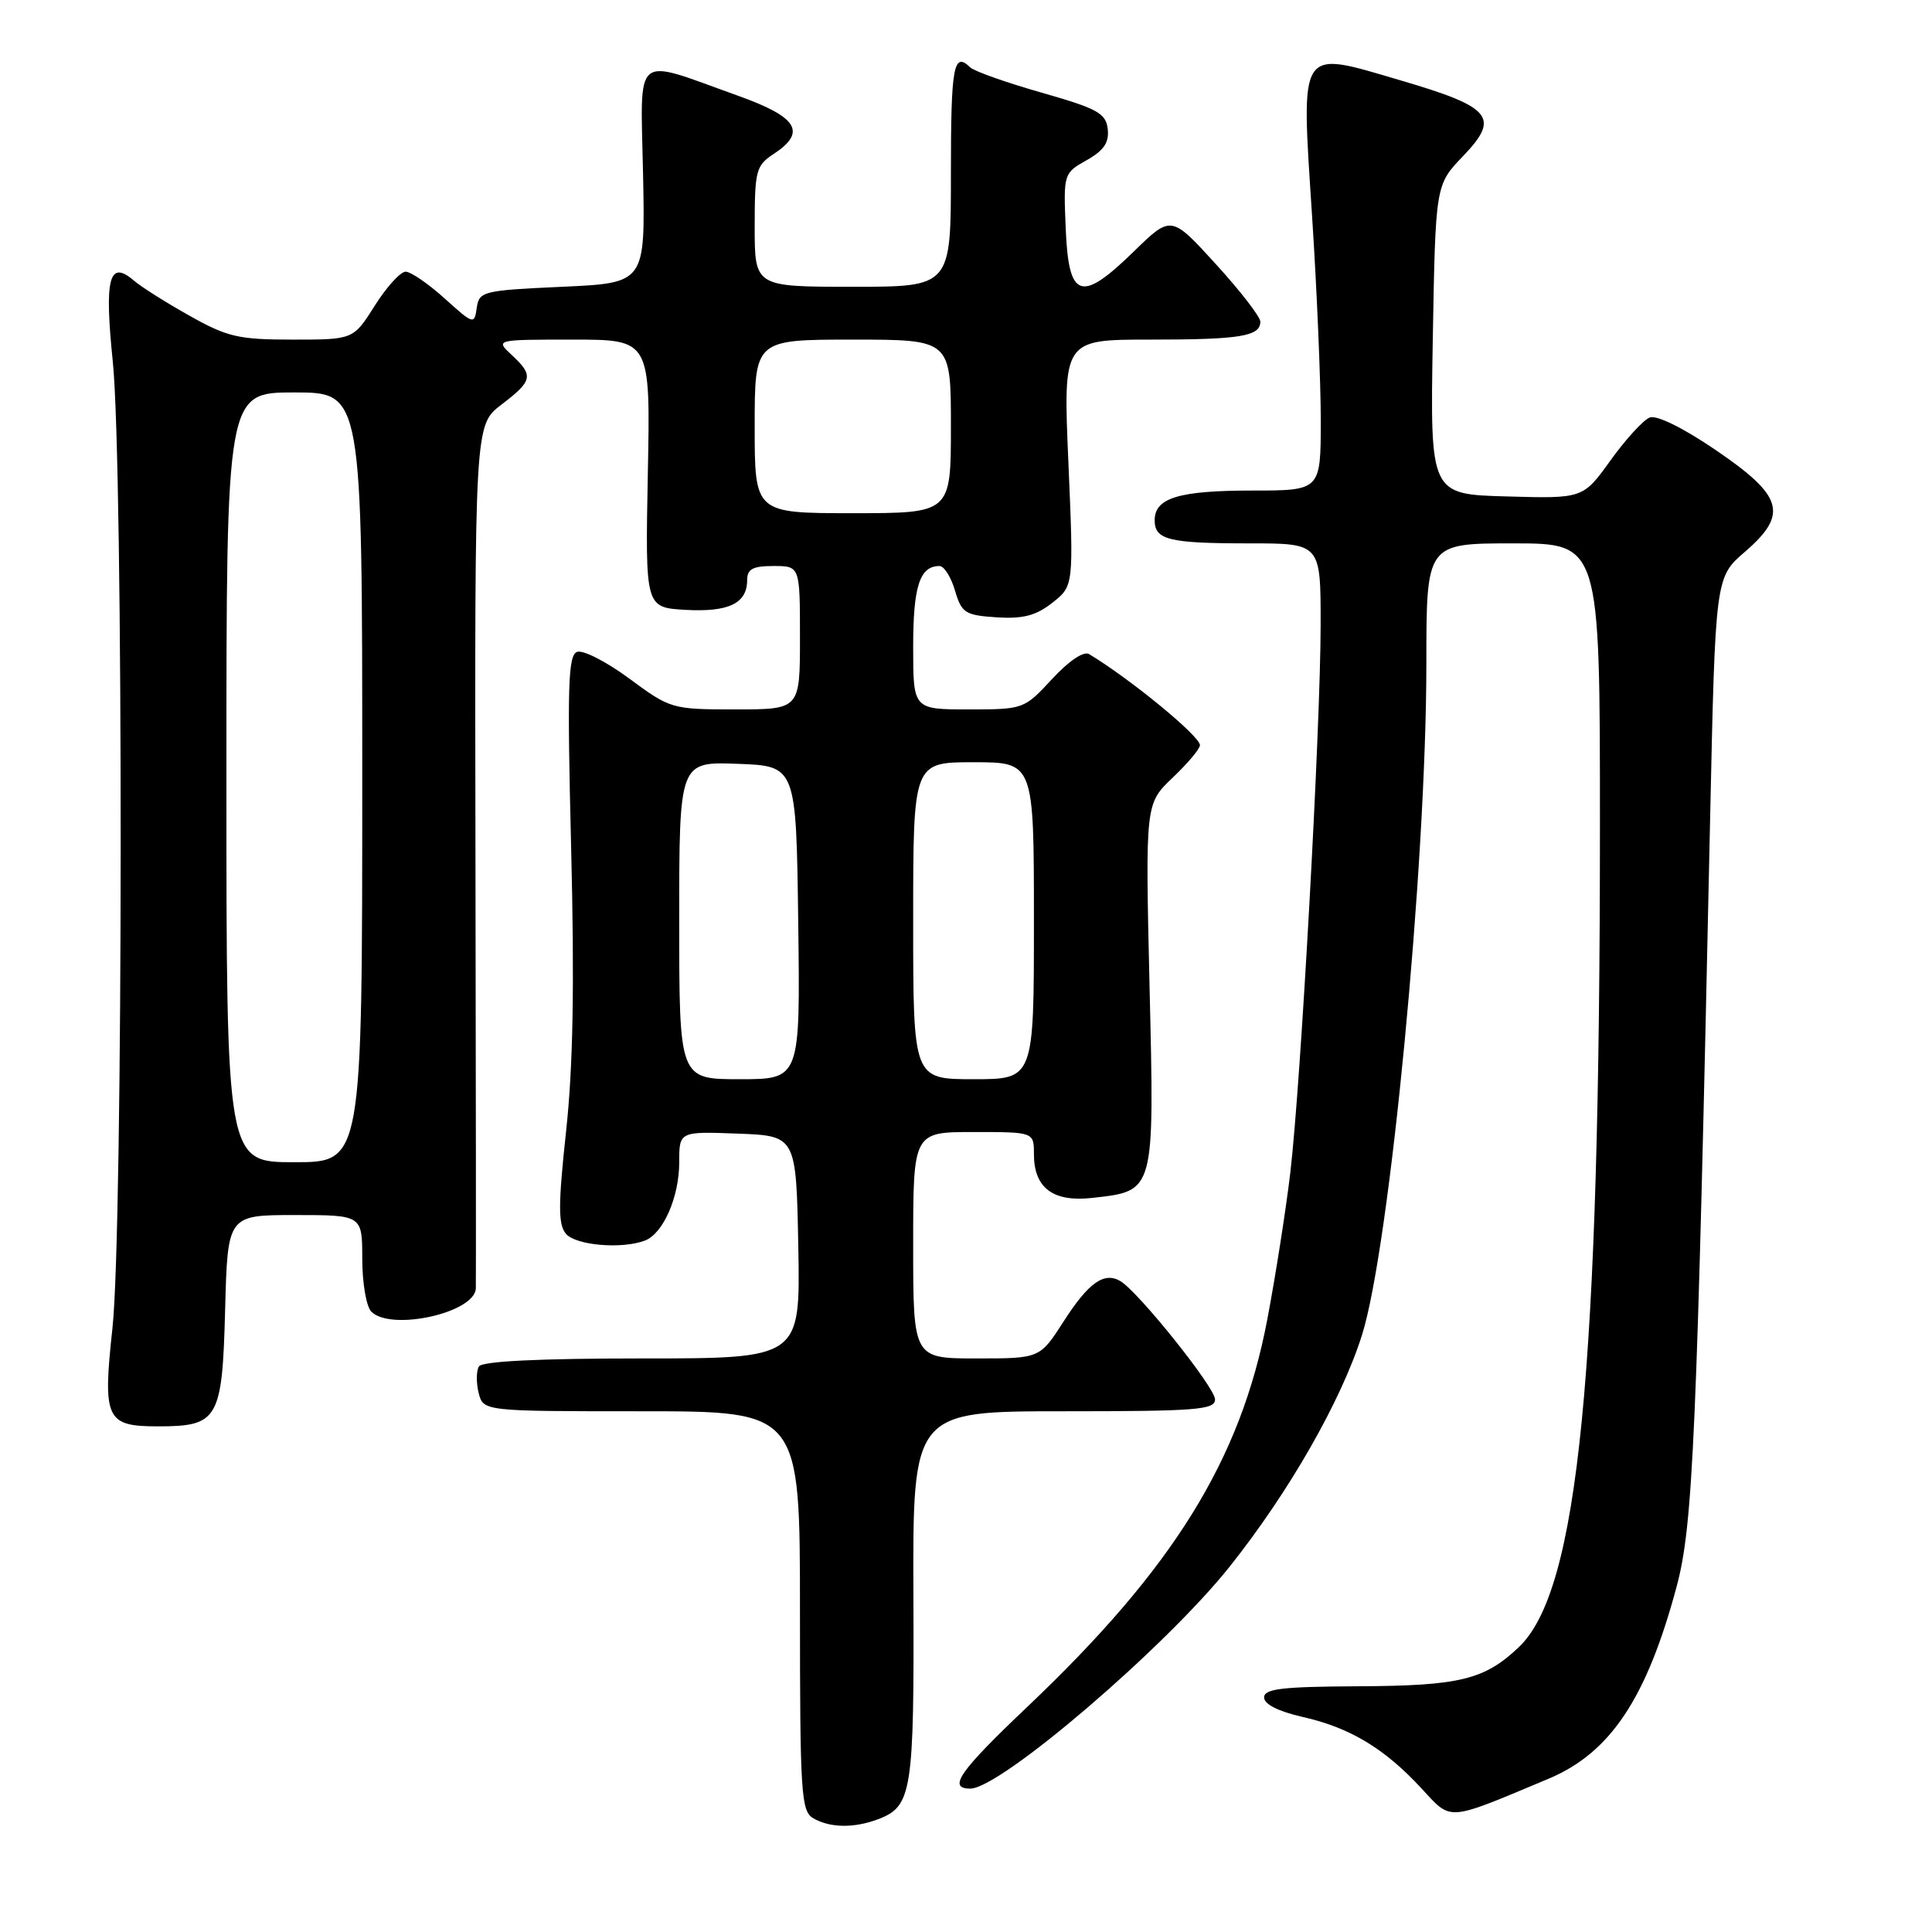 <?xml version="1.0" encoding="UTF-8" standalone="no"?>
<!DOCTYPE svg PUBLIC "-//W3C//DTD SVG 1.1//EN" "http://www.w3.org/Graphics/SVG/1.1/DTD/svg11.dtd" >
<svg xmlns="http://www.w3.org/2000/svg" xmlns:xlink="http://www.w3.org/1999/xlink" version="1.1" viewBox="0 0 256 256">
 <g >
 <path fill="currentColor"
d=" M 116.37 241.05 C 120.84 239.35 121.14 237.45 121.03 211.44 C 120.94 187.00 120.94 187.00 140.97 187.00 C 158.53 187.00 161.00 186.81 161.00 185.43 C 161.00 183.85 150.84 171.16 148.45 169.75 C 146.30 168.49 144.24 169.95 140.94 175.09 C 137.79 180.00 137.79 180.00 129.40 180.00 C 121.00 180.00 121.00 180.00 121.00 165.00 C 121.00 150.00 121.00 150.00 129.00 150.00 C 137.00 150.00 137.00 150.00 137.00 152.93 C 137.00 157.41 139.53 159.31 144.72 158.73 C 153.06 157.79 152.97 158.14 152.32 130.65 C 151.76 106.50 151.76 106.50 155.38 103.05 C 157.37 101.16 159.00 99.22 159.00 98.74 C 159.00 97.54 149.78 89.97 144.31 86.67 C 143.60 86.24 141.63 87.57 139.40 89.98 C 135.71 93.97 135.63 94.00 128.34 94.00 C 121.00 94.00 121.00 94.00 121.00 85.70 C 121.00 77.68 121.87 75.00 124.49 75.00 C 125.09 75.00 126.02 76.46 126.54 78.25 C 127.42 81.23 127.88 81.52 132.06 81.80 C 135.55 82.02 137.27 81.58 139.44 79.87 C 142.27 77.64 142.27 77.64 141.57 61.32 C 140.86 45.00 140.86 45.00 152.35 45.00 C 164.33 45.00 167.00 44.57 167.00 42.62 C 167.00 41.98 164.34 38.54 161.09 34.98 C 155.18 28.50 155.18 28.50 150.21 33.35 C 143.20 40.18 141.59 39.62 141.21 30.22 C 140.91 23.03 140.94 22.94 143.98 21.23 C 146.27 19.94 146.98 18.89 146.78 17.10 C 146.54 15.00 145.43 14.39 138.00 12.27 C 133.32 10.94 129.07 9.43 128.55 8.92 C 126.35 6.79 126.00 8.74 126.00 23.00 C 126.00 38.00 126.00 38.00 113.00 38.00 C 100.00 38.00 100.00 38.00 100.00 30.02 C 100.00 22.62 100.18 21.93 102.50 20.41 C 106.93 17.50 105.72 15.52 97.75 12.67 C 83.70 7.64 84.88 6.66 85.21 23.13 C 85.50 37.50 85.50 37.50 74.50 38.00 C 63.96 38.48 63.49 38.60 63.17 40.80 C 62.86 43.03 62.74 43.00 58.92 39.55 C 56.76 37.60 54.43 36.00 53.75 36.00 C 53.06 36.00 51.22 38.03 49.66 40.50 C 46.82 45.00 46.82 45.00 38.78 45.00 C 31.62 45.00 30.13 44.66 25.12 41.84 C 22.03 40.11 18.70 38.01 17.73 37.17 C 14.45 34.36 13.81 36.85 14.95 47.96 C 16.36 61.74 16.33 162.91 14.90 175.99 C 13.59 188.04 14.04 189.00 20.93 189.00 C 28.92 189.00 29.45 188.09 29.83 173.58 C 30.16 161.00 30.16 161.00 39.08 161.00 C 48.00 161.00 48.00 161.00 48.00 166.80 C 48.00 169.99 48.54 173.14 49.20 173.80 C 51.82 176.42 62.91 173.96 63.05 170.72 C 63.08 170.05 63.06 144.03 63.00 112.91 C 62.90 56.31 62.90 56.31 66.45 53.61 C 70.60 50.44 70.74 49.77 67.81 47.04 C 65.62 45.00 65.62 45.00 75.90 45.00 C 86.19 45.00 86.19 45.00 85.84 62.75 C 85.50 80.50 85.50 80.50 90.83 80.81 C 96.55 81.13 99.00 79.95 99.00 76.88 C 99.00 75.40 99.74 75.00 102.50 75.00 C 106.00 75.00 106.00 75.00 106.00 84.50 C 106.00 94.00 106.00 94.00 97.46 94.00 C 89.03 94.00 88.84 93.94 83.39 89.92 C 80.35 87.67 77.23 86.08 76.46 86.38 C 75.27 86.83 75.15 90.97 75.68 112.38 C 76.13 130.48 75.94 141.33 75.01 149.89 C 73.96 159.63 73.95 162.23 74.98 163.47 C 76.26 165.02 82.40 165.55 85.46 164.38 C 87.88 163.45 90.00 158.62 90.00 154.01 C 90.00 149.92 90.00 149.92 97.75 150.21 C 105.50 150.50 105.50 150.50 105.78 165.25 C 106.05 180.00 106.05 180.00 85.09 180.00 C 71.43 180.00 63.89 180.37 63.46 181.06 C 63.11 181.64 63.09 183.21 63.42 184.56 C 64.04 187.00 64.04 187.00 85.02 187.00 C 106.00 187.00 106.00 187.00 106.00 213.45 C 106.00 237.59 106.15 239.99 107.75 240.92 C 109.97 242.22 113.18 242.26 116.37 241.05 Z  M 205.20 235.69 C 213.39 232.25 218.20 225.03 222.17 210.20 C 224.34 202.06 224.84 190.72 226.60 108.50 C 227.29 76.50 227.29 76.50 231.20 73.13 C 237.00 68.12 236.31 65.73 227.32 59.62 C 223.04 56.70 219.52 54.97 218.60 55.32 C 217.75 55.65 215.42 58.20 213.41 60.99 C 209.76 66.07 209.76 66.07 199.63 65.78 C 189.50 65.50 189.50 65.50 189.85 45.00 C 190.21 24.50 190.21 24.50 193.83 20.72 C 198.81 15.54 197.71 14.21 185.55 10.64 C 171.93 6.64 172.39 5.93 173.86 28.68 C 174.50 38.48 175.01 50.66 175.01 55.75 C 175.00 65.00 175.00 65.00 165.93 65.00 C 156.21 65.00 153.00 65.98 153.00 68.93 C 153.00 71.54 154.87 72.00 165.58 72.00 C 175.00 72.00 175.00 72.00 174.99 82.75 C 174.99 96.23 172.37 143.54 170.97 155.40 C 170.39 160.29 169.02 169.07 167.91 174.90 C 164.38 193.45 155.49 207.79 136.13 226.16 C 127.10 234.73 125.52 237.00 128.57 237.00 C 132.56 237.00 154.43 218.28 162.95 207.57 C 170.84 197.65 177.72 185.61 180.47 176.90 C 184.15 165.24 189.00 114.71 189.00 87.95 C 189.00 72.00 189.00 72.00 200.50 72.00 C 212.00 72.00 212.00 72.00 212.00 109.25 C 212.00 182.00 209.17 210.69 201.28 218.23 C 196.72 222.57 193.44 223.38 180.00 223.44 C 169.88 223.49 167.50 223.77 167.50 224.92 C 167.50 225.82 169.39 226.77 172.59 227.50 C 178.84 228.90 183.45 231.67 188.32 236.94 C 192.41 241.35 191.52 241.42 205.20 235.69 Z  M 30.00 103.00 C 30.00 52.00 30.00 52.00 39.00 52.00 C 48.00 52.00 48.00 52.00 48.00 103.00 C 48.00 154.00 48.00 154.00 39.00 154.00 C 30.00 154.00 30.00 154.00 30.00 103.00 Z  M 90.00 121.96 C 90.00 100.92 90.00 100.92 97.75 101.21 C 105.50 101.50 105.50 101.50 105.77 122.25 C 106.04 143.00 106.04 143.00 98.02 143.00 C 90.00 143.00 90.00 143.00 90.00 121.96 Z  M 121.00 122.00 C 121.00 101.00 121.00 101.00 129.00 101.00 C 137.00 101.00 137.00 101.00 137.00 122.00 C 137.00 143.00 137.00 143.00 129.00 143.00 C 121.00 143.00 121.00 143.00 121.00 122.00 Z  M 100.00 56.50 C 100.00 45.00 100.00 45.00 113.00 45.00 C 126.00 45.00 126.00 45.00 126.00 56.50 C 126.00 68.00 126.00 68.00 113.00 68.00 C 100.00 68.00 100.00 68.00 100.00 56.50 Z "/>
</g>
</svg>